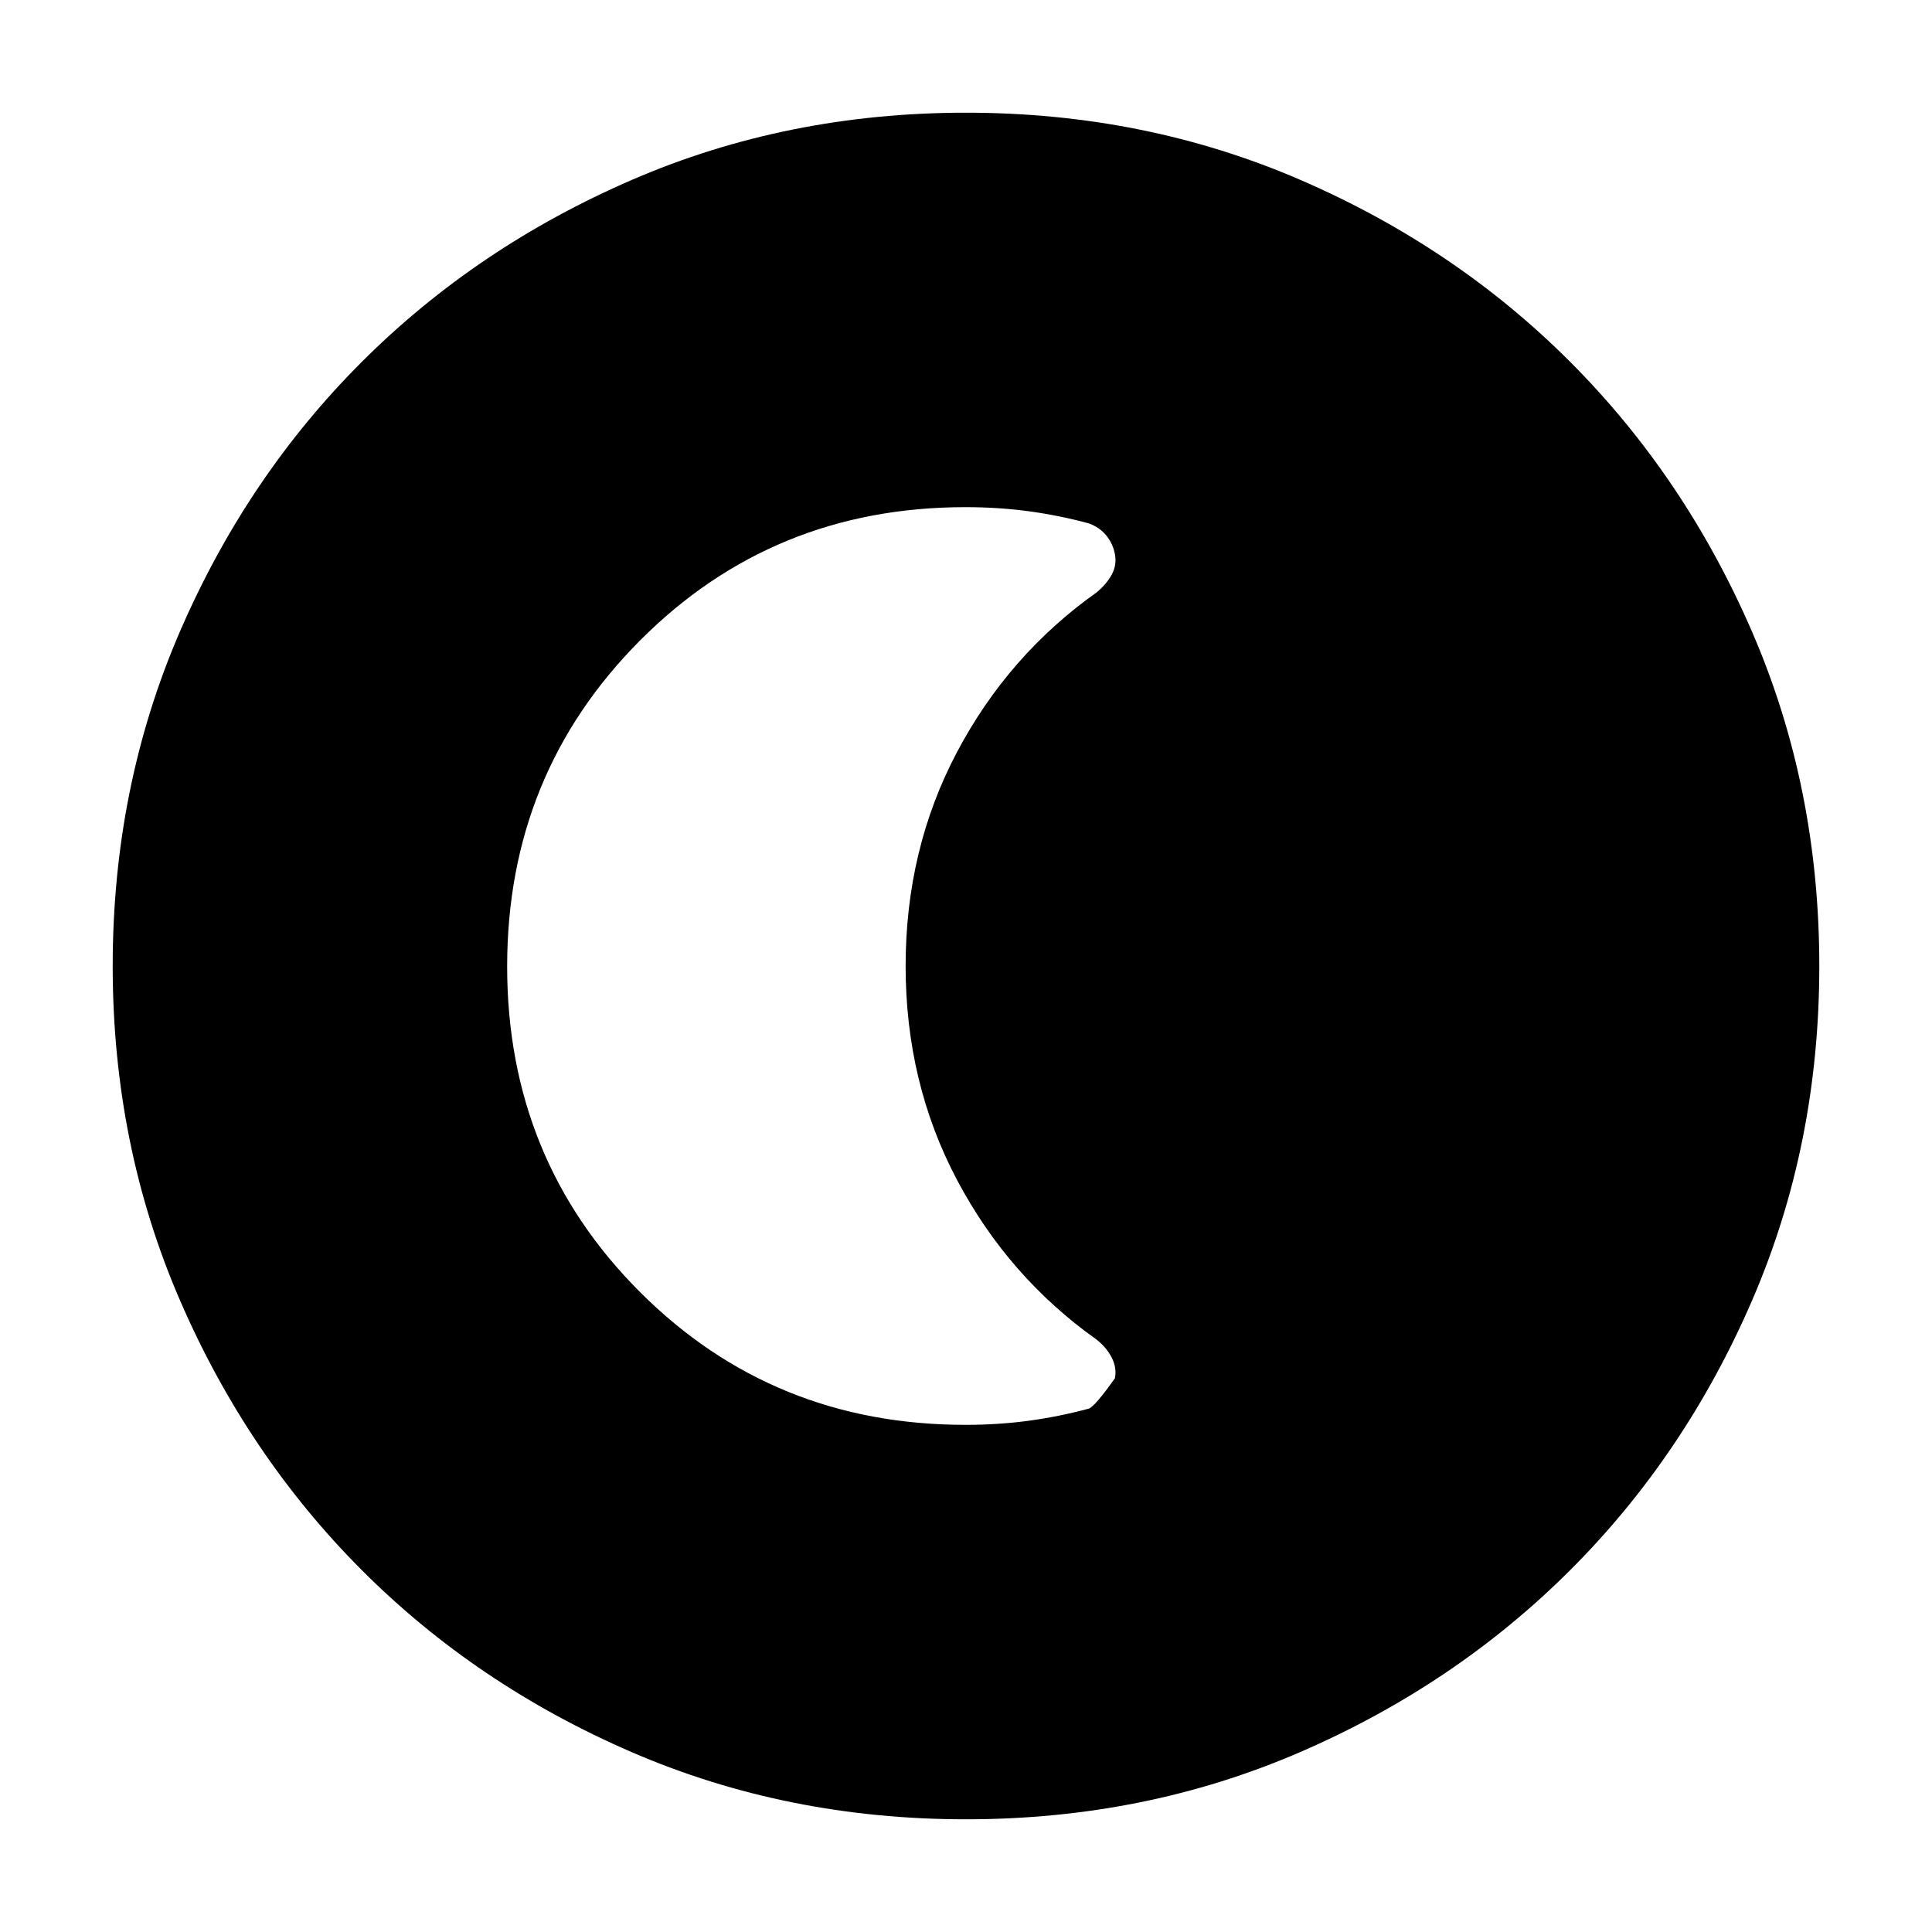 <svg xmlns="http://www.w3.org/2000/svg" height="24" viewBox="0 96 960 960" width="24"><path d="M480 1000q-88.907 0-166.053-33.347-77.146-33.346-134.213-90.512-57.067-57.166-90.4-134.241Q56 664.825 56 576q0-88.907 33.347-166.053t90.512-134.213q57.166-57.067 134.241-90.4Q391.175 152 480 152q88.907 0 166.053 33.347 77.146 33.346 134.213 90.512 57.067 57.166 90.4 134.241Q904 487.175 904 576q0 88.906-33.347 166.053-33.346 77.146-90.512 134.213-57.166 57.067-134.241 90.4Q568.825 1000 480 1000Zm-.273-196Q496 804 511 801.986q15-2.013 30-6.041 3-1.007 13-15.103 1-5.034-1.5-10.068t-7.5-9.055q-44-31.219-69.5-79.482Q450 633.973 450 576q0-57.973 25.5-106.237Q501 421.5 545 390.281q5-4.201 7.5-8.928 2.5-4.726 1.5-9.978t-4.273-9.279q-3.272-4.028-8.727-6.041-15-4.028-30-6.041Q496 348 479.727 348 384 348 318 414.275t-66 161.974Q252 672 318 738t161.727 66Z"/></svg>